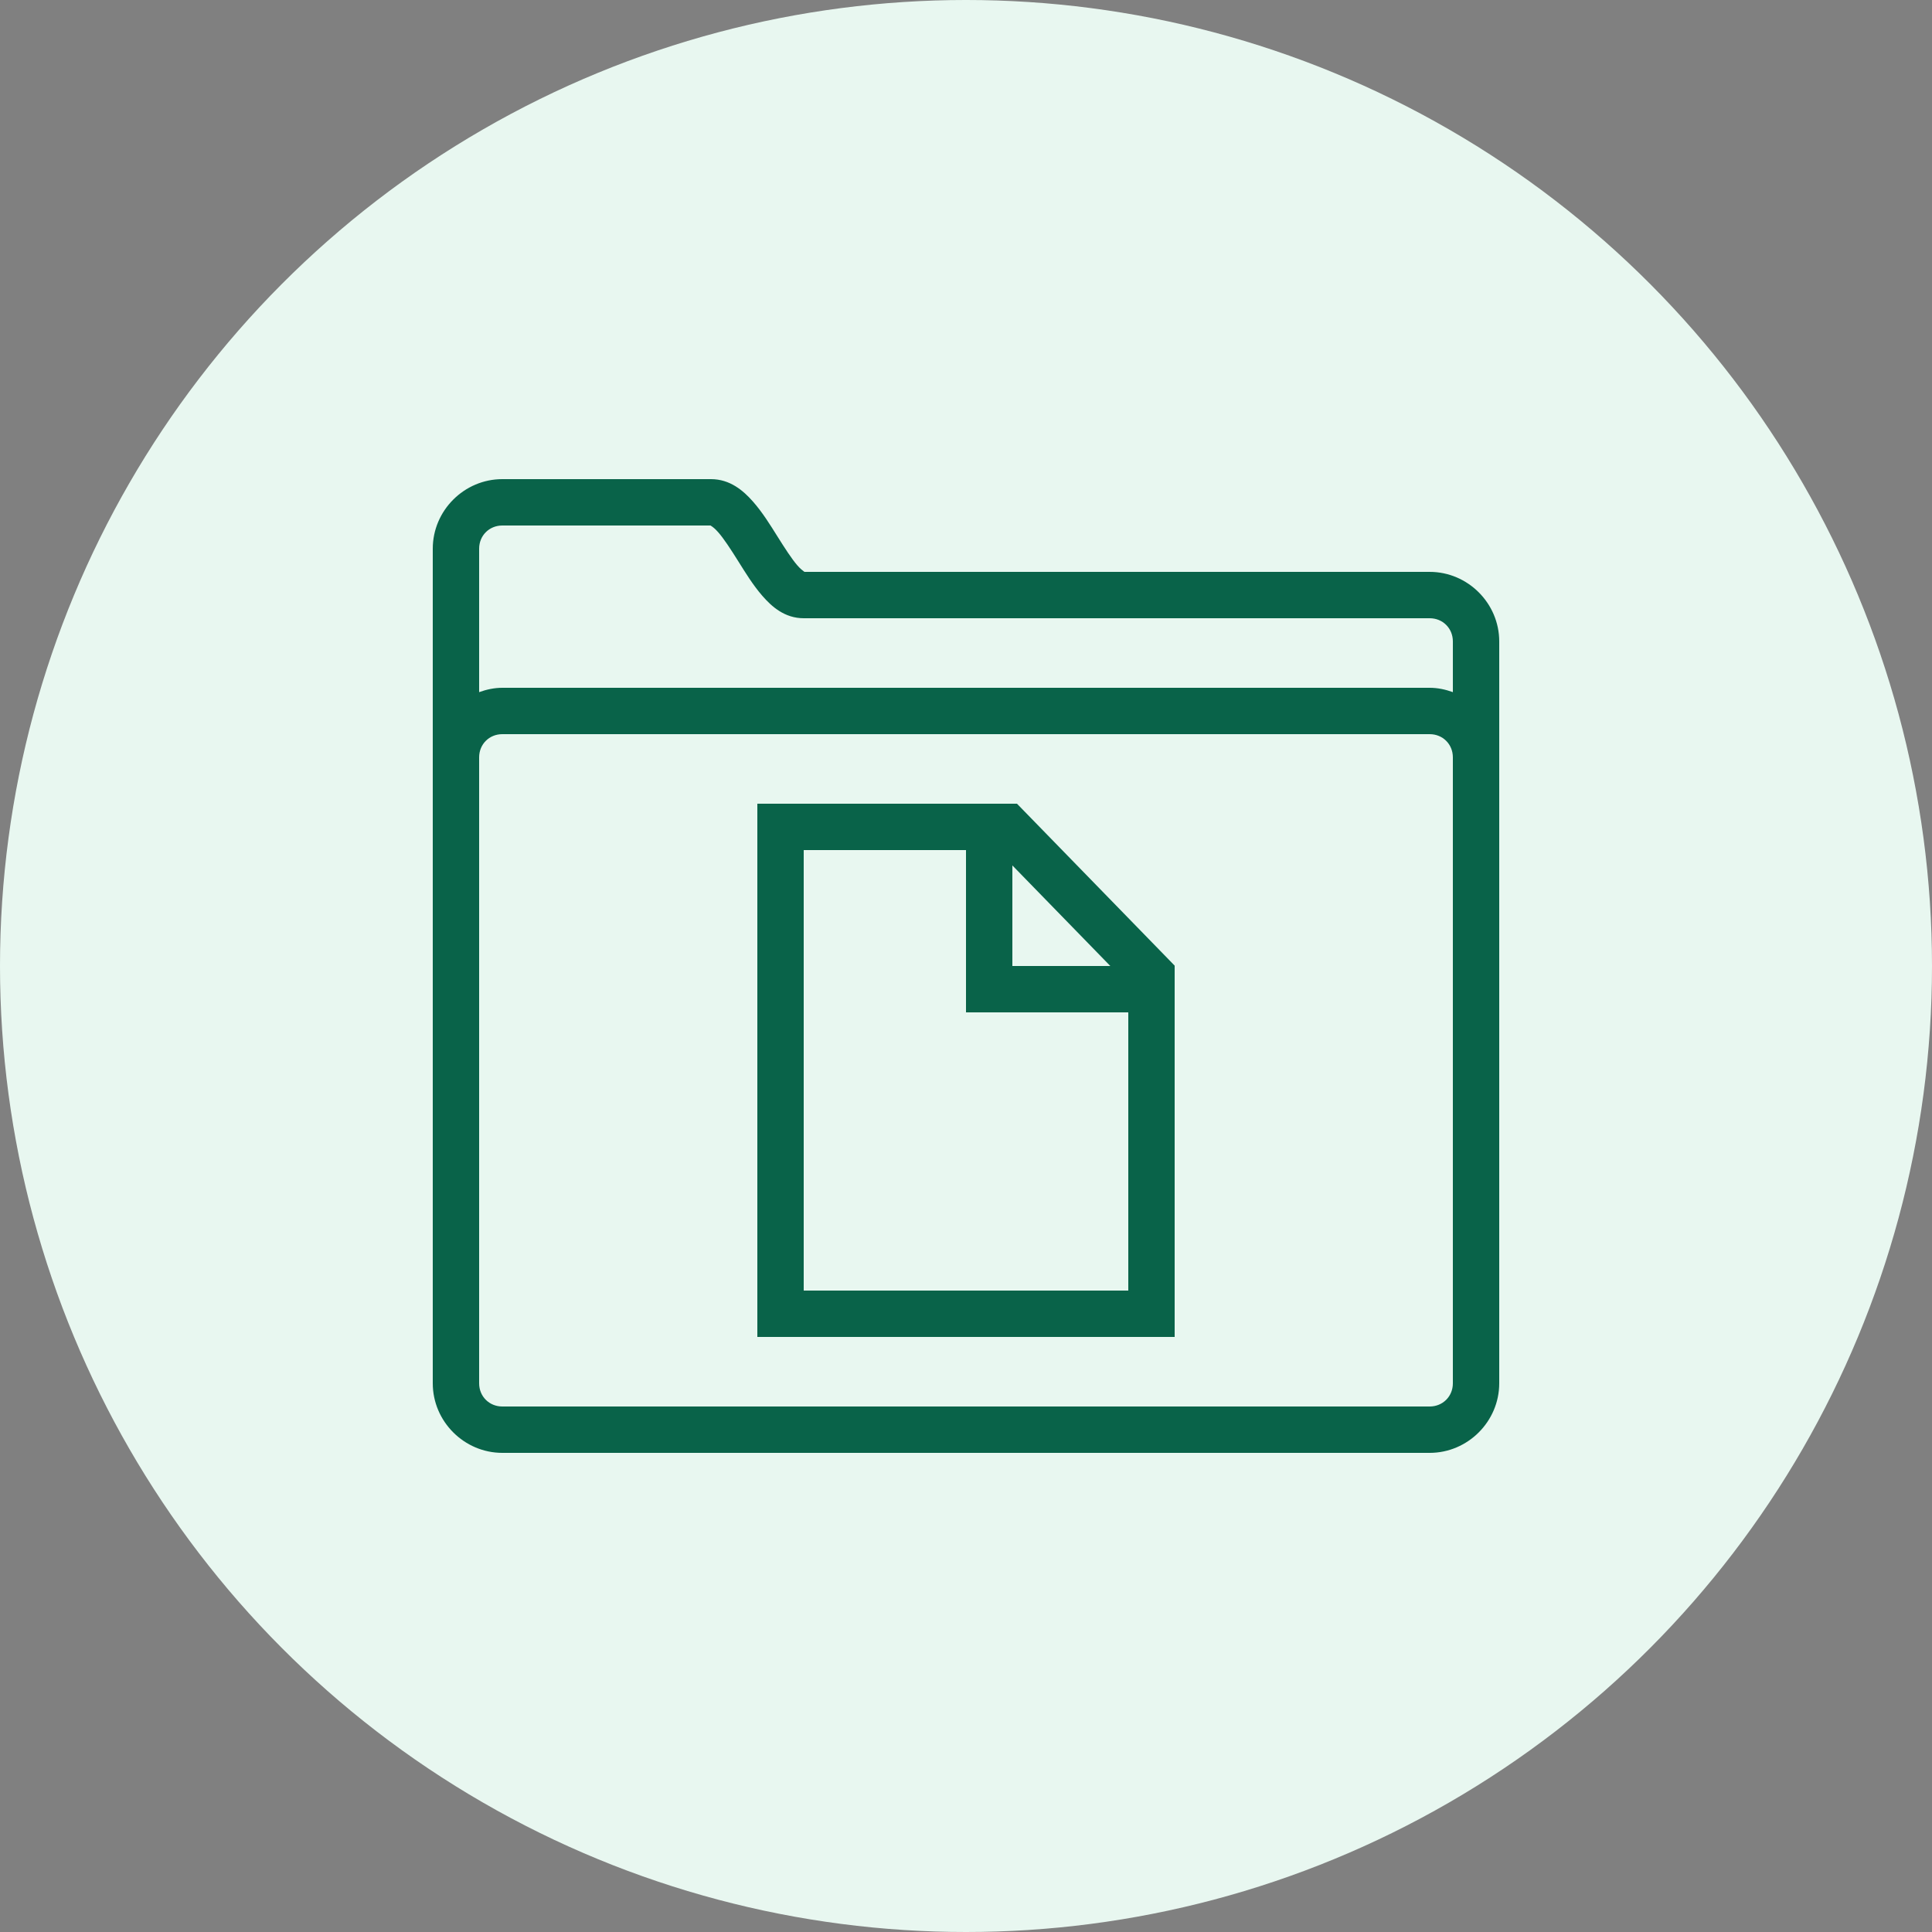 <svg fill="none" height="100" viewBox="0 0 100 100" width="100" xmlns="http://www.w3.org/2000/svg"><rect x="0" y="0" width="100" height="100" fill="#808080" stroke="none"/><circle cx="50" cy="50" fill="#e8f7f0" r="50"/><path d="m26 24.8c-1.974 0-3.6 1.626-3.6 3.6v10.8 12 20.4c0 1.974 1.626 3.6 3.6 3.6h48c1.974 0 3.6-1.626 3.6-3.6v-38.4c0-1.974-1.626-3.6-3.6-3.6h-32.4c.104 0-.037 0-.331-.338-.293-.338-.654-.899-1.031-1.5s-.772-1.243-1.27-1.807c-.498-.564-1.185-1.155-2.168-1.155zm0 2.4h10.8c-.073 0 .073.008.37.344.297.336.658.894 1.034 1.493s.764 1.238 1.252 1.8c.488.562 1.159 1.163 2.144 1.163h32.4c.678 0 1.2.522 1.2 1.2v2.625c-.378-.136-.778-.225-1.2-.225h-48c-.422 0-.822.089-1.2.225v-7.425c0-.678.522-1.2 1.2-1.2zm0 10.8h48c.678 0 1.2.522 1.2 1.2v32.4c0 .678-.522 1.2-1.2 1.2h-48c-.678 0-1.2-.522-1.2-1.2v-32.4c0-.678.522-1.2 1.2-1.2zm13.2 3.6v27.6h21.6v-1.2-18.019l-8.161-8.381zm2.4 2.4h8.4v8.4h8.4v14.4h-16.8zm10.8.794 5.069 5.205h-5.069z" fill="#096349"/></svg>